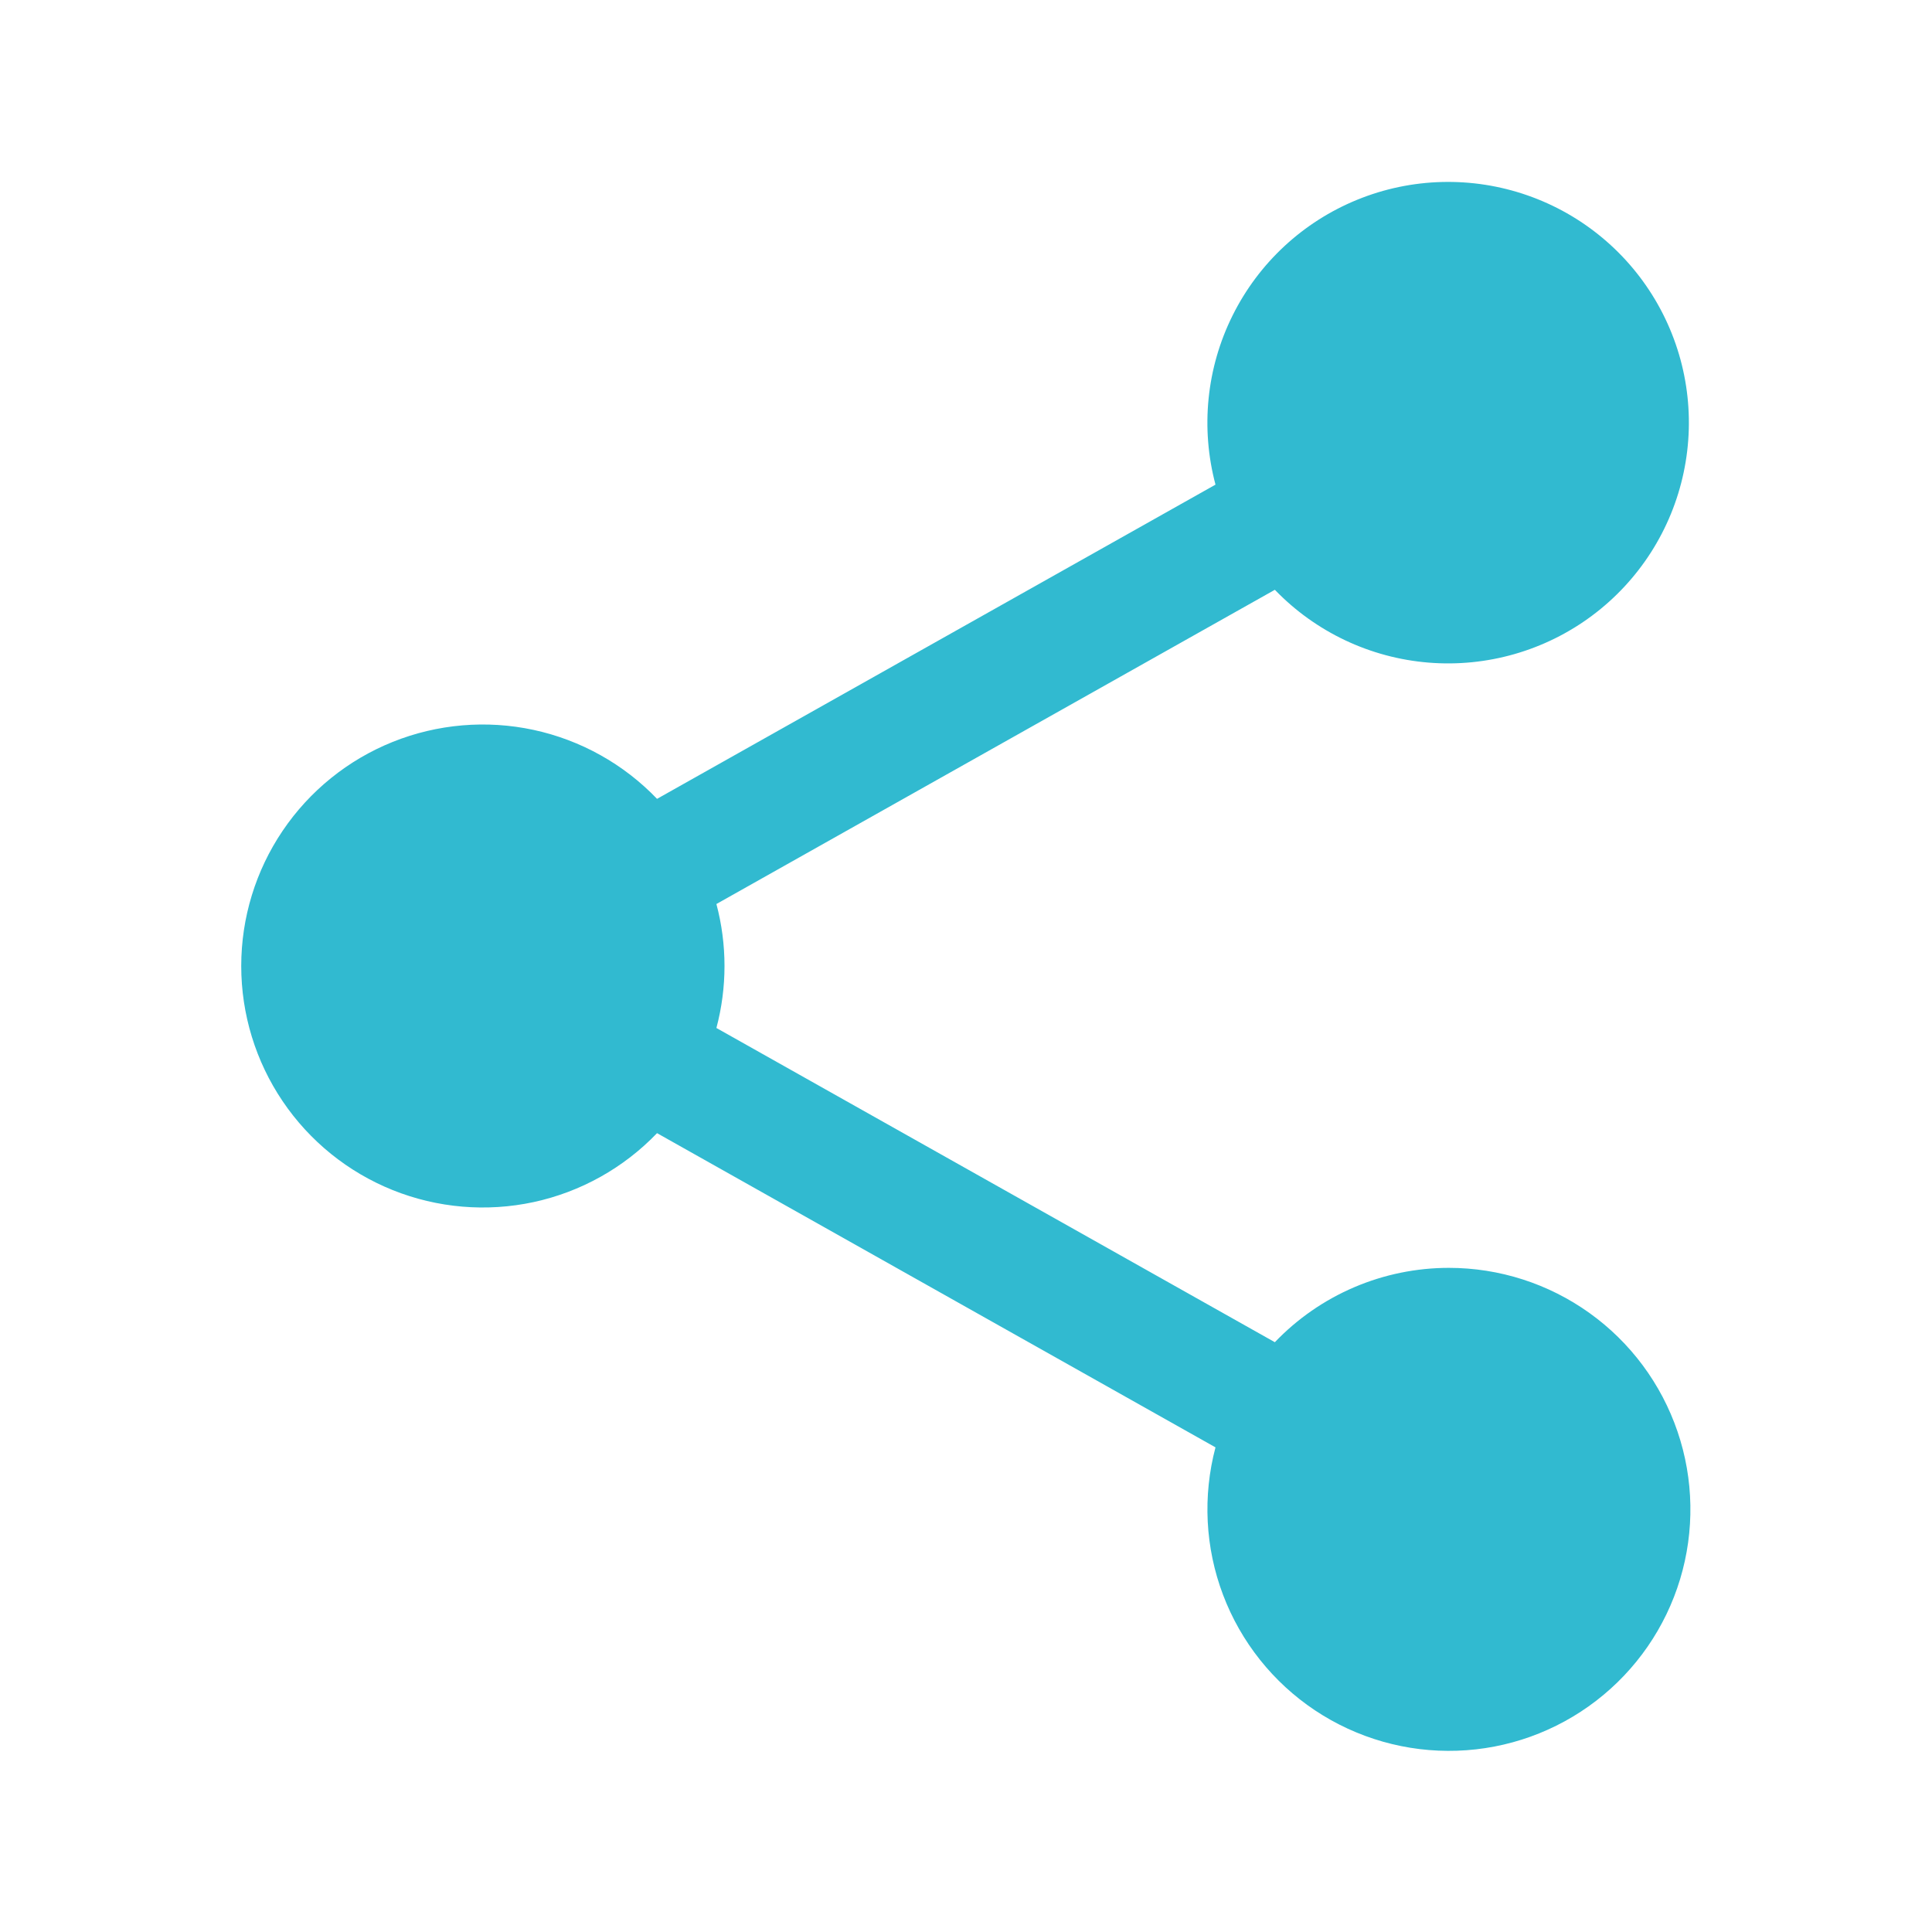<svg width="58" height="58" viewBox="0 0 58 58" fill="none" xmlns="http://www.w3.org/2000/svg">
<path d="M43.497 38.062C42.52 38.062 41.554 38.26 40.656 38.643C39.758 39.027 38.947 39.588 38.272 40.294L21.507 30.861C21.831 29.642 21.831 28.358 21.507 27.139L38.272 17.706C39.493 18.972 41.133 19.749 42.886 19.892C44.639 20.035 46.384 19.534 47.794 18.483C49.204 17.432 50.182 15.903 50.545 14.182C50.909 12.462 50.633 10.668 49.768 9.136C48.904 7.605 47.511 6.441 45.85 5.863C44.189 5.285 42.374 5.332 40.746 5.996C39.117 6.66 37.787 7.894 37.004 9.469C36.22 11.043 36.038 12.849 36.49 14.549L19.725 23.982C18.723 22.937 17.432 22.217 16.018 21.912C14.603 21.608 13.13 21.734 11.788 22.273C10.445 22.813 9.295 23.742 8.485 24.941C7.675 26.139 7.242 27.553 7.242 29C7.242 30.447 7.675 31.86 8.485 33.059C9.295 34.258 10.445 35.187 11.788 35.727C13.13 36.266 14.603 36.392 16.018 36.088C17.432 35.783 18.723 35.062 19.725 34.018L36.49 43.451C36.102 44.915 36.181 46.463 36.717 47.879C37.253 49.295 38.219 50.508 39.479 51.347C40.74 52.186 42.231 52.61 43.745 52.558C45.258 52.507 46.717 51.982 47.917 51.059C49.117 50.136 49.999 48.86 50.437 47.411C50.875 45.962 50.849 44.411 50.361 42.978C49.873 41.544 48.949 40.3 47.718 39.418C46.487 38.536 45.011 38.062 43.497 38.062Z" fill="#31BAD0"/>
</svg>
